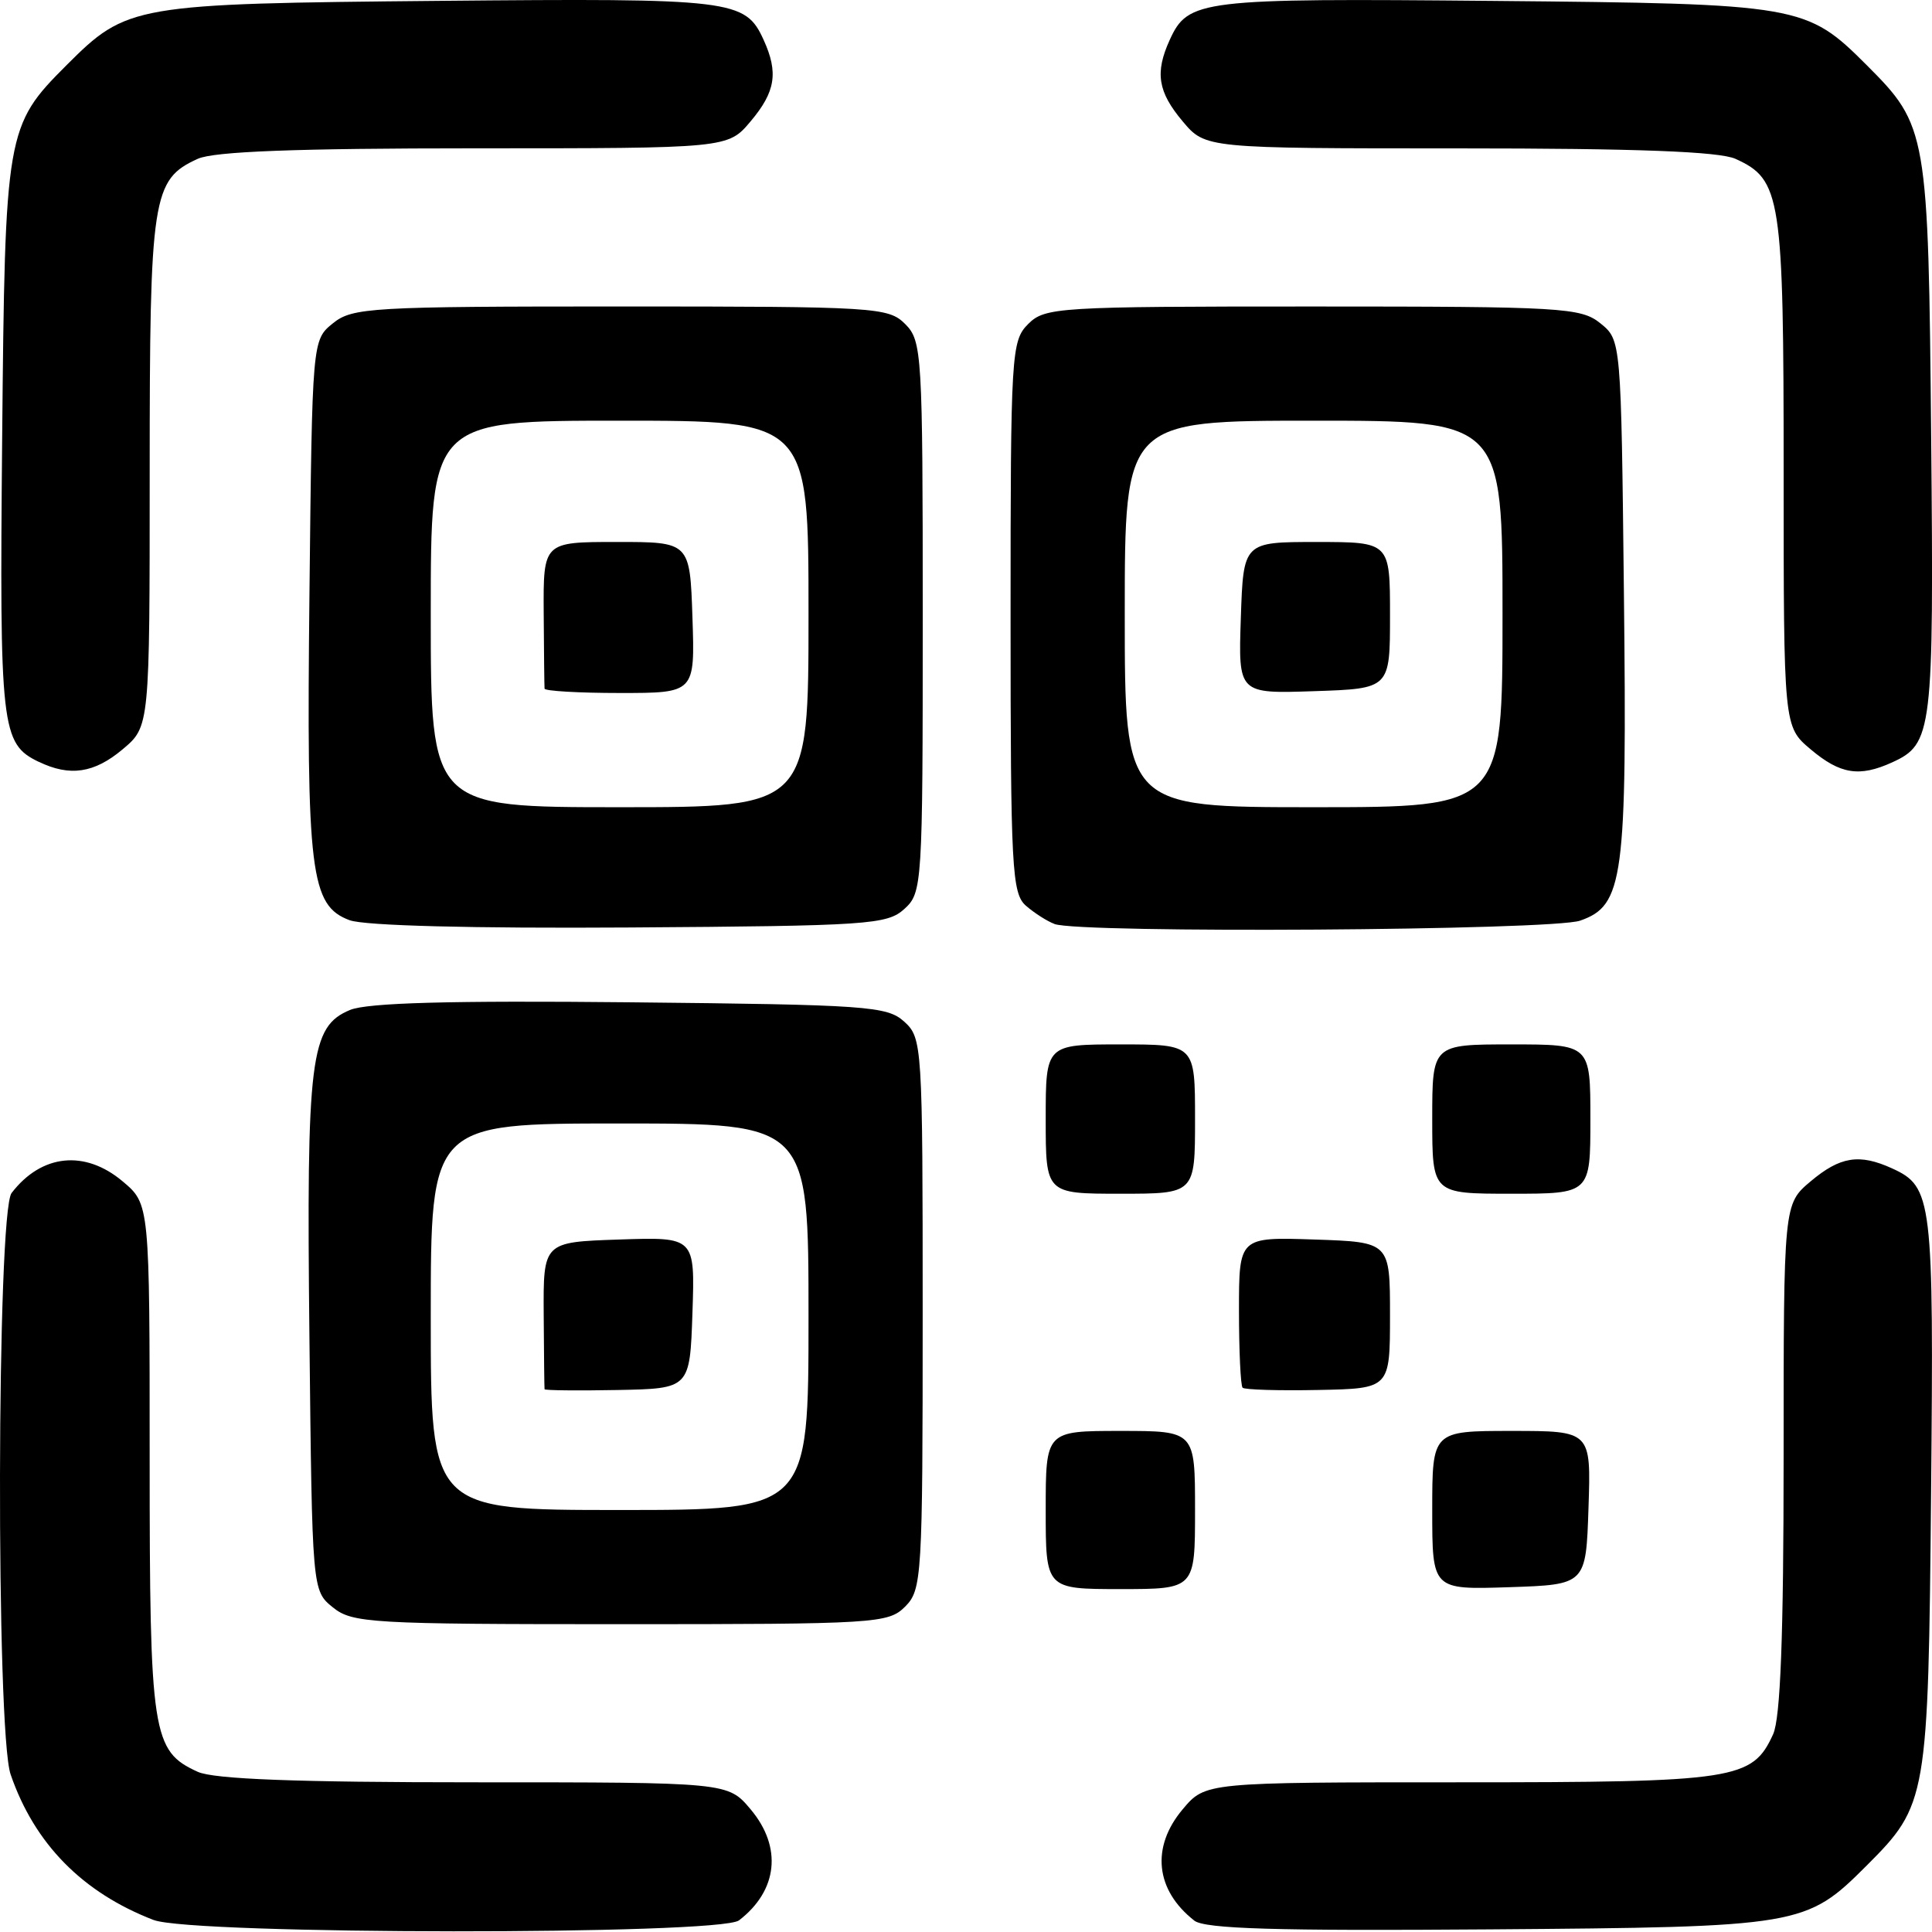 <?xml version="1.0" encoding="UTF-8" standalone="no"?>
<!-- Created with Inkscape (http://www.inkscape.org/) -->

<svg
   width="240"
   height="240"
   viewBox="0 0 63.5 63.5"
   version="1.1"
   id="svg5"
   xmlns="http://www.w3.org/2000/svg"
   xmlns:svg="http://www.w3.org/2000/svg">
  <defs
     id="defs2" />
  <path
     style="stroke-width:0.289"
     d="M 5.05,63.106 C 2.711,62.205 1.133,60.599 0.349,58.321 -0.136,56.914 -0.107,39.846 0.381,39.211 1.363,37.932 2.788,37.782 4.031,38.828 c 0.888,0.747 0.888,0.747 0.888,9.109 0,9.075 0.083,9.616 1.58,10.298 0.531,0.242 3.245,0.345 9.091,0.345 8.334,0 8.334,0 9.081,0.888 1.046,1.243 0.896,2.668 -0.382,3.65 -0.635,0.487 -17.971,0.476 -19.239,-0.013 z m 34.203,0.019 c -1.28,-1.002 -1.428,-2.414 -0.382,-3.657 0.747,-0.888 0.747,-0.888 9.109,-0.888 9.075,0 9.616,-0.083 10.298,-1.58 0.242,-0.531 0.345,-3.245 0.345,-9.091 0,-8.334 0,-8.334 0.888,-9.081 0.971,-0.817 1.599,-0.917 2.675,-0.427 1.327,0.605 1.374,0.993 1.284,10.655 -0.093,10.074 -0.127,10.27 -2.115,12.258 -1.995,1.995 -2.163,2.023 -12.406,2.1 -7.008,0.053 -9.35,-0.017 -9.698,-0.289 z M 10.942,52.832 c -0.682,-0.552 -0.682,-0.552 -0.772,-8.879 -0.1,-9.201 0.026,-10.216 1.337,-10.759 0.571,-0.236 3.302,-0.311 9.208,-0.251 7.785,0.079 8.441,0.125 9.004,0.635 0.593,0.537 0.607,0.769 0.607,9.6 0,8.665 -0.025,9.075 -0.577,9.628 -0.552,0.552 -0.962,0.577 -9.352,0.577 -8.207,0 -8.818,-0.036 -9.456,-0.552 z M 26.574,43.278 c 0,-6.352 0,-6.352 -6.208,-6.352 -6.208,0 -6.208,0 -6.208,6.352 0,6.352 0,6.352 6.208,6.352 6.208,0 6.208,0 6.208,-6.352 z m -8.676,2.382 c -0.007,-0.04 -0.02,-1.144 -0.028,-2.454 -0.014,-2.382 -0.014,-2.382 2.479,-2.466 2.494,-0.084 2.494,-0.084 2.41,2.408 -0.084,2.492 -0.084,2.492 -2.466,2.538 -1.31,0.025 -2.388,0.013 -2.396,-0.026 z m 16.472,3.97 c 0,-2.599 0,-2.599 2.454,-2.599 2.454,0 2.454,0 2.454,2.599 0,2.599 0,2.599 -2.454,2.599 -2.454,0 -2.454,0 -2.454,-2.599 z m 12.704,0.011 c 0,-2.61 0,-2.61 2.61,-2.61 2.61,0 2.61,0 2.526,2.526 -0.083,2.526 -0.083,2.526 -2.61,2.61 -2.526,0.083 -2.526,0.083 -2.526,-2.526 z m -6.232,-4.029 c -0.066,-0.066 -0.12,-1.208 -0.12,-2.538 0,-2.417 0,-2.417 2.482,-2.334 2.482,0.083 2.482,0.083 2.482,2.491 -5.77e-4,2.408 -5.77e-4,2.408 -2.362,2.454 -1.299,0.026 -2.416,-0.008 -2.482,-0.074 z M 34.37,36.781 c 0,-2.454 0,-2.454 2.454,-2.454 2.454,0 2.454,0 2.454,2.454 0,2.454 0,2.454 -2.454,2.454 -2.454,0 -2.454,0 -2.454,-2.454 z m 12.704,0 c 0,-2.454 0,-2.454 2.599,-2.454 2.599,0 2.599,0 2.599,2.454 0,2.454 0,2.454 -2.599,2.454 -2.599,0 -2.599,0 -2.599,-2.454 z M 11.493,30.246 c -1.291,-0.482 -1.422,-1.548 -1.322,-10.742 0.09,-8.327 0.09,-8.327 0.772,-8.879 0.638,-0.516 1.249,-0.552 9.456,-0.552 8.389,0 8.8,0.025 9.352,0.577 0.553,0.553 0.577,0.962 0.577,9.628 0,8.832 -0.015,9.064 -0.607,9.6 -0.565,0.512 -1.197,0.554 -9.023,0.606 -5.16,0.034 -8.721,-0.058 -9.205,-0.239 z M 26.574,20.179 c 0,-6.352 0,-6.352 -6.208,-6.352 -6.208,0 -6.208,0 -6.208,6.352 0,6.352 0,6.352 6.208,6.352 6.208,0 6.208,0 6.208,-6.352 z m -8.676,2.454 c -0.007,-0.079 -0.02,-1.196 -0.028,-2.482 -0.014,-2.337 -0.014,-2.337 2.396,-2.338 2.41,-6.89e-4 2.41,-6.89e-4 2.493,2.482 0.083,2.482 0.083,2.482 -2.382,2.482 -1.356,0 -2.472,-0.065 -2.479,-0.144 z m 16.76,7.735 c -0.238,-0.088 -0.66,-0.357 -0.938,-0.599 -0.461,-0.402 -0.505,-1.231 -0.505,-9.49 0,-8.665 0.025,-9.075 0.577,-9.628 0.552,-0.552 0.962,-0.577 9.352,-0.577 8.207,0 8.818,0.036 9.456,0.552 0.682,0.552 0.682,0.552 0.774,8.879 0.104,9.39 -0.012,10.257 -1.438,10.754 -0.93,0.324 -16.427,0.424 -17.277,0.111 z M 49.384,20.179 c 0,-6.352 0,-6.352 -6.208,-6.352 -6.208,0 -6.208,0 -6.208,6.352 0,6.352 0,6.352 6.208,6.352 6.208,0 6.208,0 6.208,-6.352 z m -8.601,0.128 c 0.084,-2.494 0.084,-2.494 2.493,-2.493 2.41,6.93e-4 2.41,6.93e-4 2.41,2.41 5.78e-4,2.41 5.78e-4,2.41 -2.493,2.493 -2.494,0.084 -2.494,0.084 -2.41,-2.41 z M 1.271,25.039 C 0.038,24.442 -0.017,23.953 0.071,14.401 0.164,4.328 0.198,4.131 2.186,2.143 4.174,0.155 4.37,0.122 14.444,0.028 c 9.661,-0.089 10.05,-0.043 10.655,1.284 0.49,1.076 0.39,1.705 -0.427,2.675 -0.747,0.888 -0.747,0.888 -9.081,0.888 -5.846,0 -8.56,0.103 -9.091,0.345 -1.497,0.682 -1.58,1.223 -1.58,10.298 0,8.362 0,8.362 -0.888,9.109 -0.935,0.786 -1.736,0.906 -2.76,0.41 z M 59.512,24.629 c -0.888,-0.747 -0.888,-0.747 -0.888,-9.109 0,-9.075 -0.083,-9.616 -1.58,-10.298 -0.531,-0.242 -3.245,-0.345 -9.091,-0.345 -8.334,0 -8.334,0 -9.081,-0.888 -0.817,-0.971 -0.917,-1.599 -0.427,-2.675 0.605,-1.327 0.993,-1.374 10.655,-1.284 10.074,0.093 10.27,0.127 12.258,2.115 1.988,1.988 2.022,2.184 2.115,12.258 0.089,9.661 0.043,10.05 -1.284,10.655 -1.076,0.49 -1.705,0.39 -2.675,-0.427 z"
     id="path1107" />
</svg>
